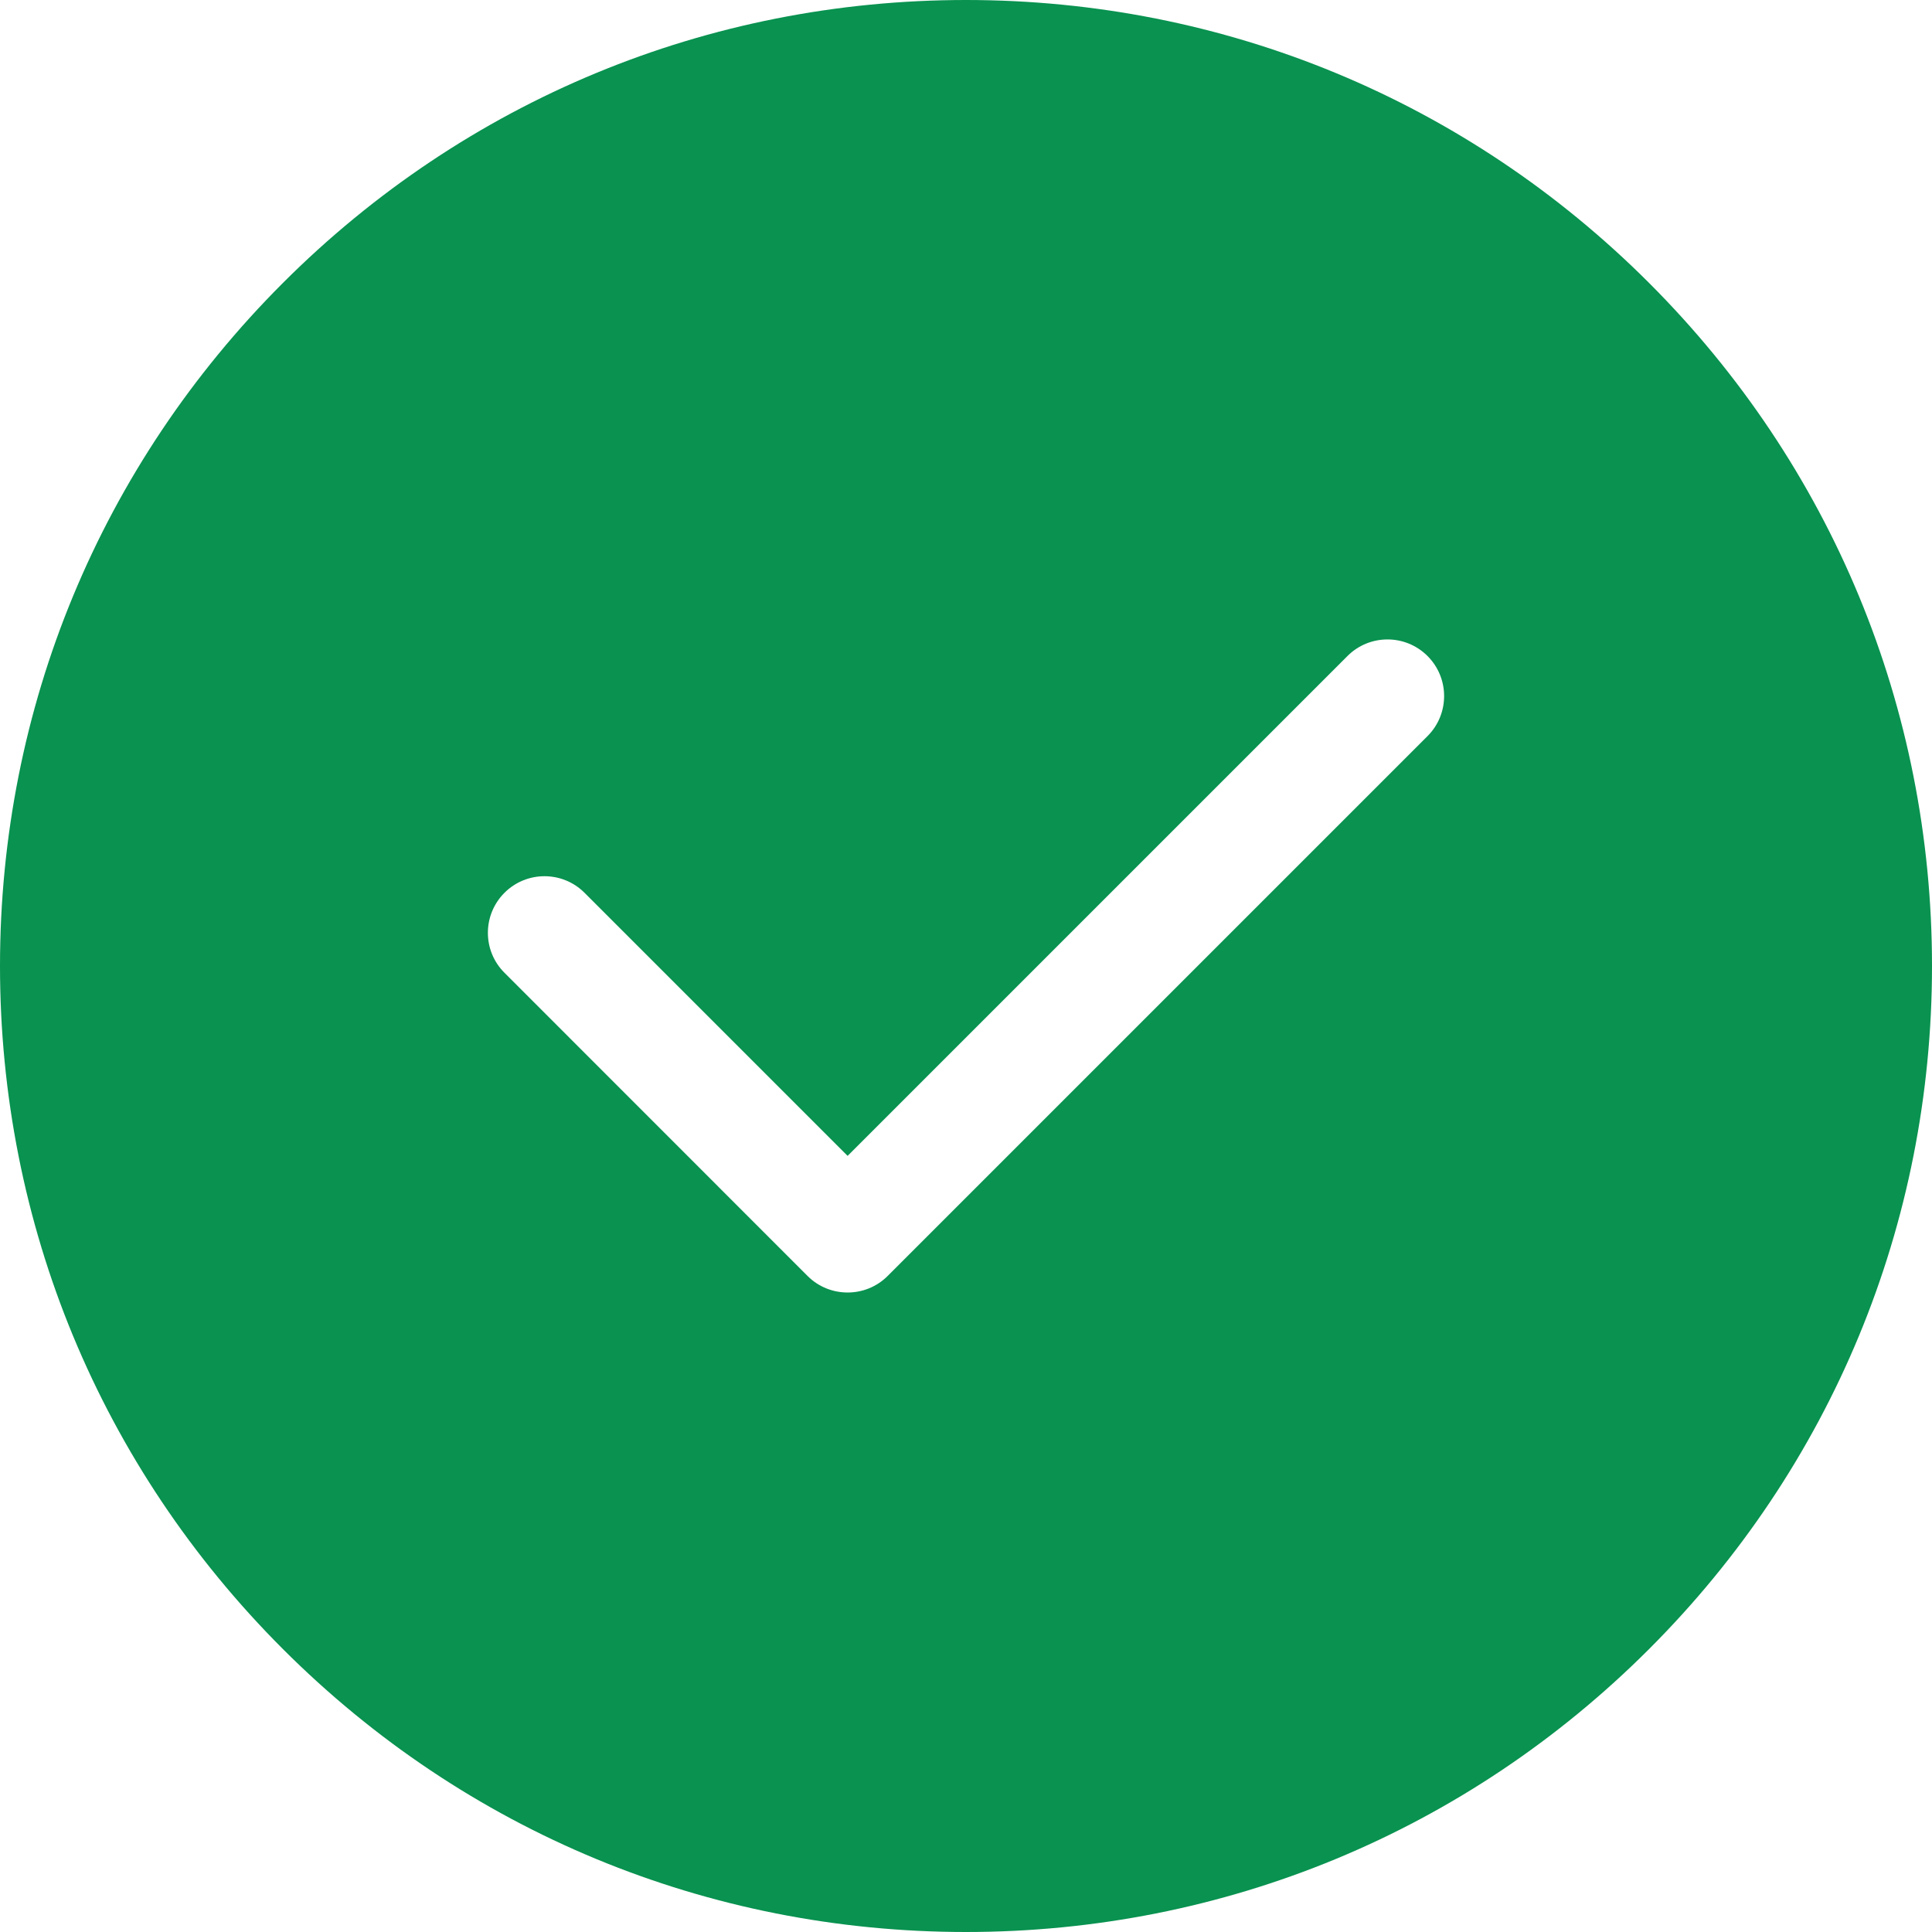 <svg width="18" height="18" viewBox="0 0 18 18" fill="none" xmlns="http://www.w3.org/2000/svg">
<g id="Group">
<g id="Group_2">
<path id="Vector" d="M15.364 2.636C13.664 0.936 11.404 0 9 0C6.596 0 4.336 0.936 2.636 2.636C0.936 4.336 0 6.596 0 9C0 11.404 0.936 13.664 2.636 15.364C4.336 17.064 6.596 18 9 18C11.404 18 13.664 17.064 15.364 15.364C17.064 13.664 18 11.404 18 9C18 6.596 17.064 4.336 15.364 2.636ZM13.3 6.858L8.27 11.888C8.167 11.991 8.032 12.042 7.897 12.042C7.762 12.042 7.627 11.991 7.524 11.888L4.7 9.063C4.494 8.858 4.494 8.524 4.7 8.318C4.906 8.112 5.24 8.112 5.446 8.318L7.897 10.769L12.554 6.112C12.76 5.906 13.094 5.906 13.3 6.112C13.506 6.318 13.506 6.652 13.3 6.858Z" fill="#099250"/>
</g>
</g>
</svg>
